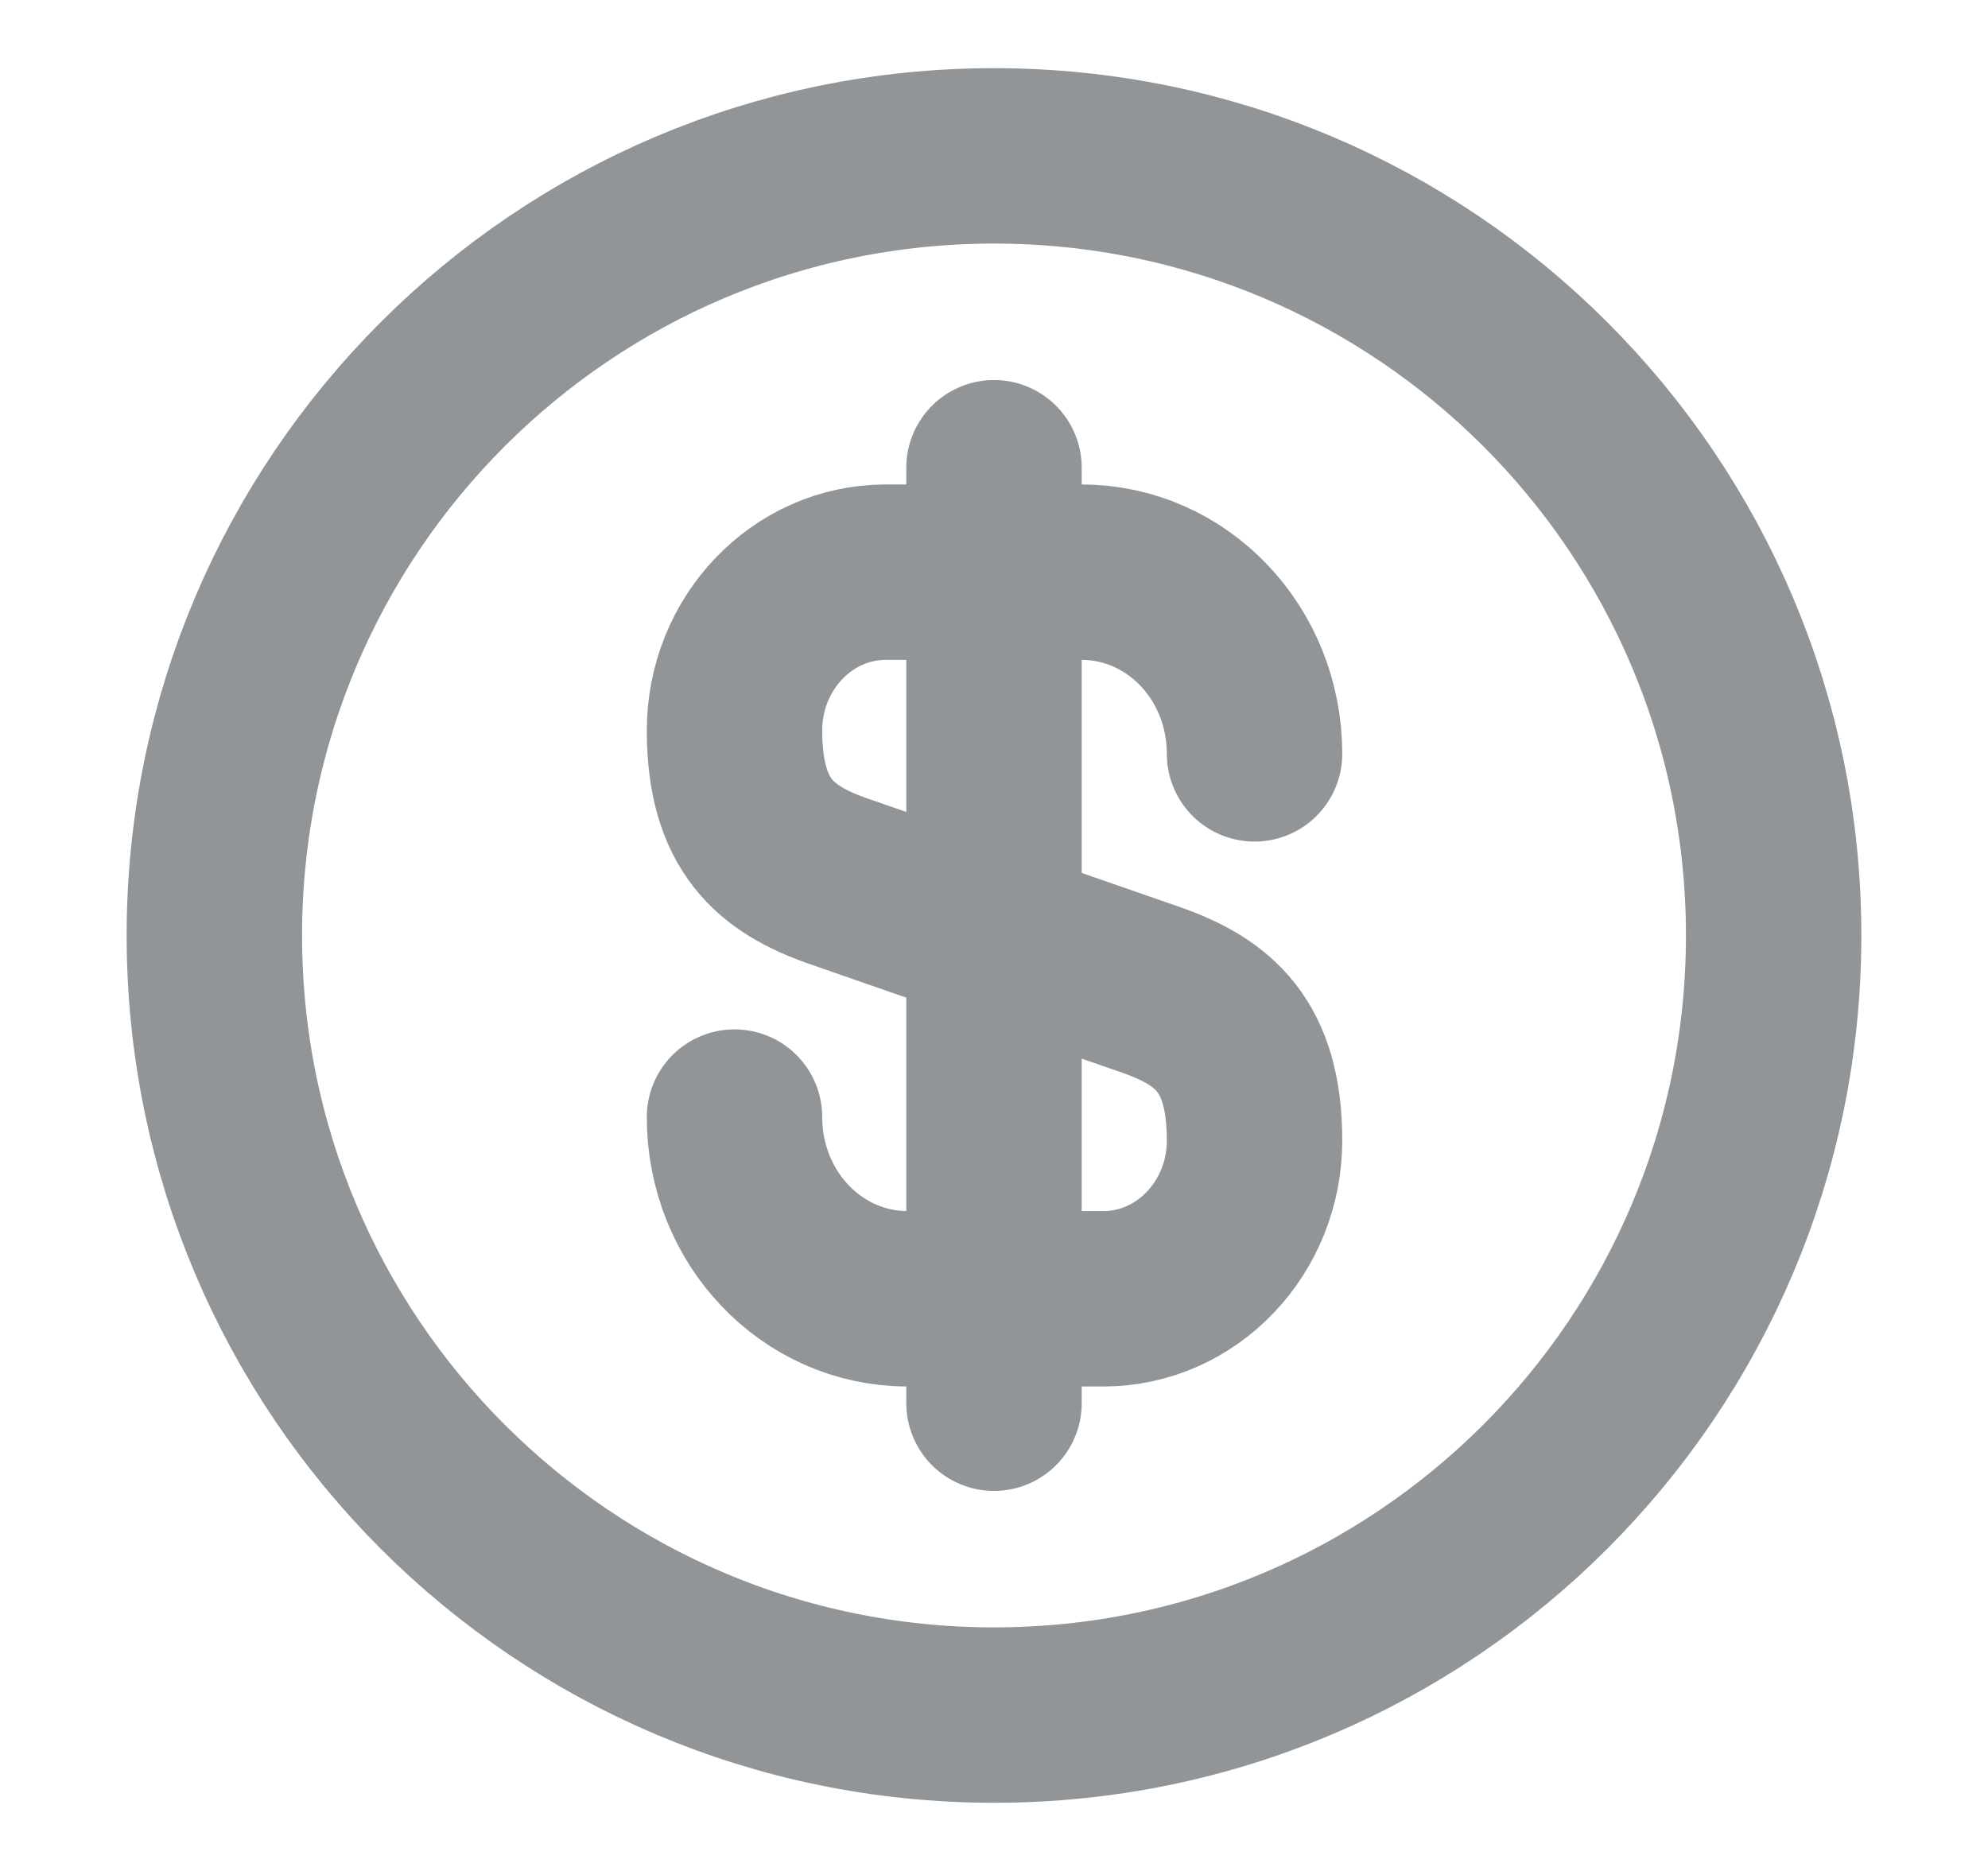 <svg width="17" height="16" viewBox="0 0 17 16" fill="none" xmlns="http://www.w3.org/2000/svg">
<path d="M6.281 9.553C6.281 10.413 6.941 11.107 7.761 11.107H9.435C10.148 11.107 10.728 10.5 10.728 9.753C10.728 8.94 10.375 8.653 9.848 8.467L7.161 7.533C6.635 7.347 6.281 7.06 6.281 6.247C6.281 5.5 6.861 4.893 7.575 4.893H9.248C10.068 4.893 10.728 5.587 10.728 6.447" stroke="#919598" stroke-width="1.5" stroke-linecap="round" stroke-linejoin="round"/>
<path d="M8.5 4V12" stroke="#919598" stroke-width="1.5" stroke-linecap="round" stroke-linejoin="round"/>
<path d="M8.5 14.667C12.182 14.667 15.167 11.682 15.167 8C15.167 4.318 12.182 1.333 8.5 1.333C4.818 1.333 1.833 4.318 1.833 8C1.833 11.682 4.818 14.667 8.5 14.667Z" stroke="#919598" stroke-width="1.5" stroke-linecap="round" stroke-linejoin="round"/>
</svg>
